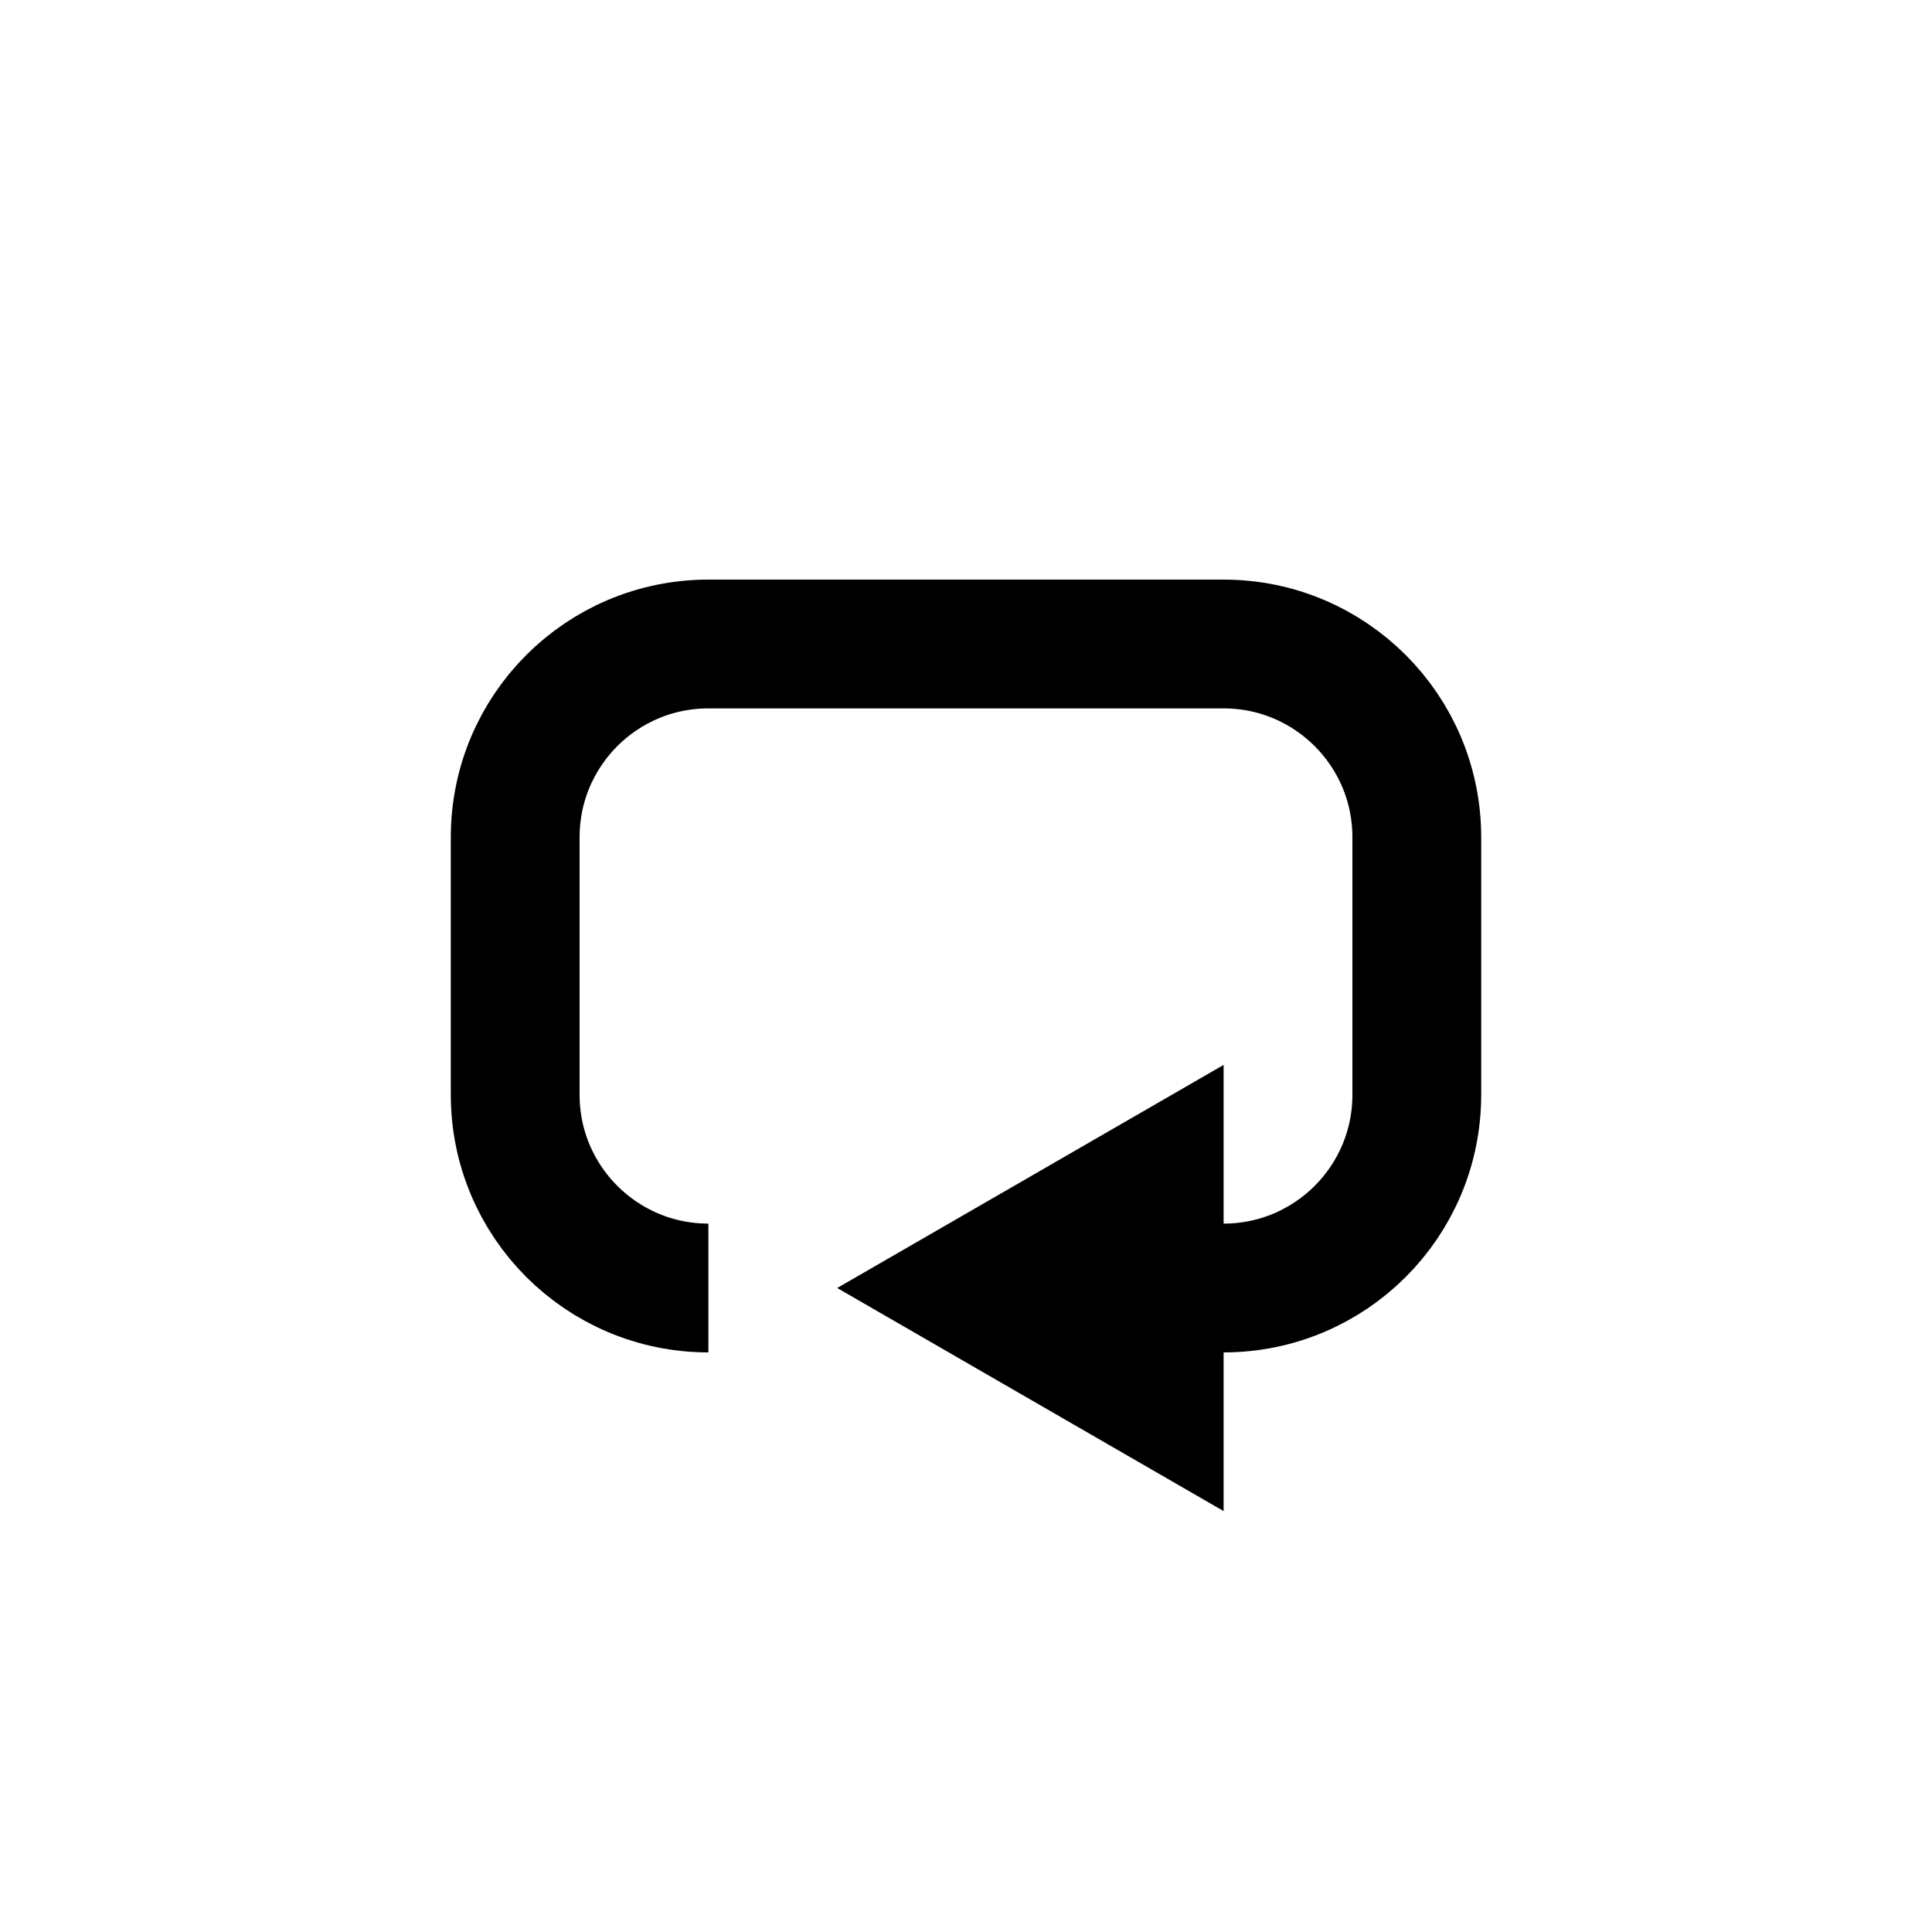 <svg width="30" height="30" viewBox="0 0 30 30" fill="none" xmlns="http://www.w3.org/2000/svg">
<path d="M15 20H19C20.657 20 22 18.657 22 17V13C22 11.343 20.657 10 19 10H11C9.343 10 8 11.343 8 13V17C8 18.657 9.343 20 11 20" stroke="black" stroke-width="2"/>
<path d="M13 20L19 16.536L19 23.464L13 20Z" fill="black"/>
</svg>
